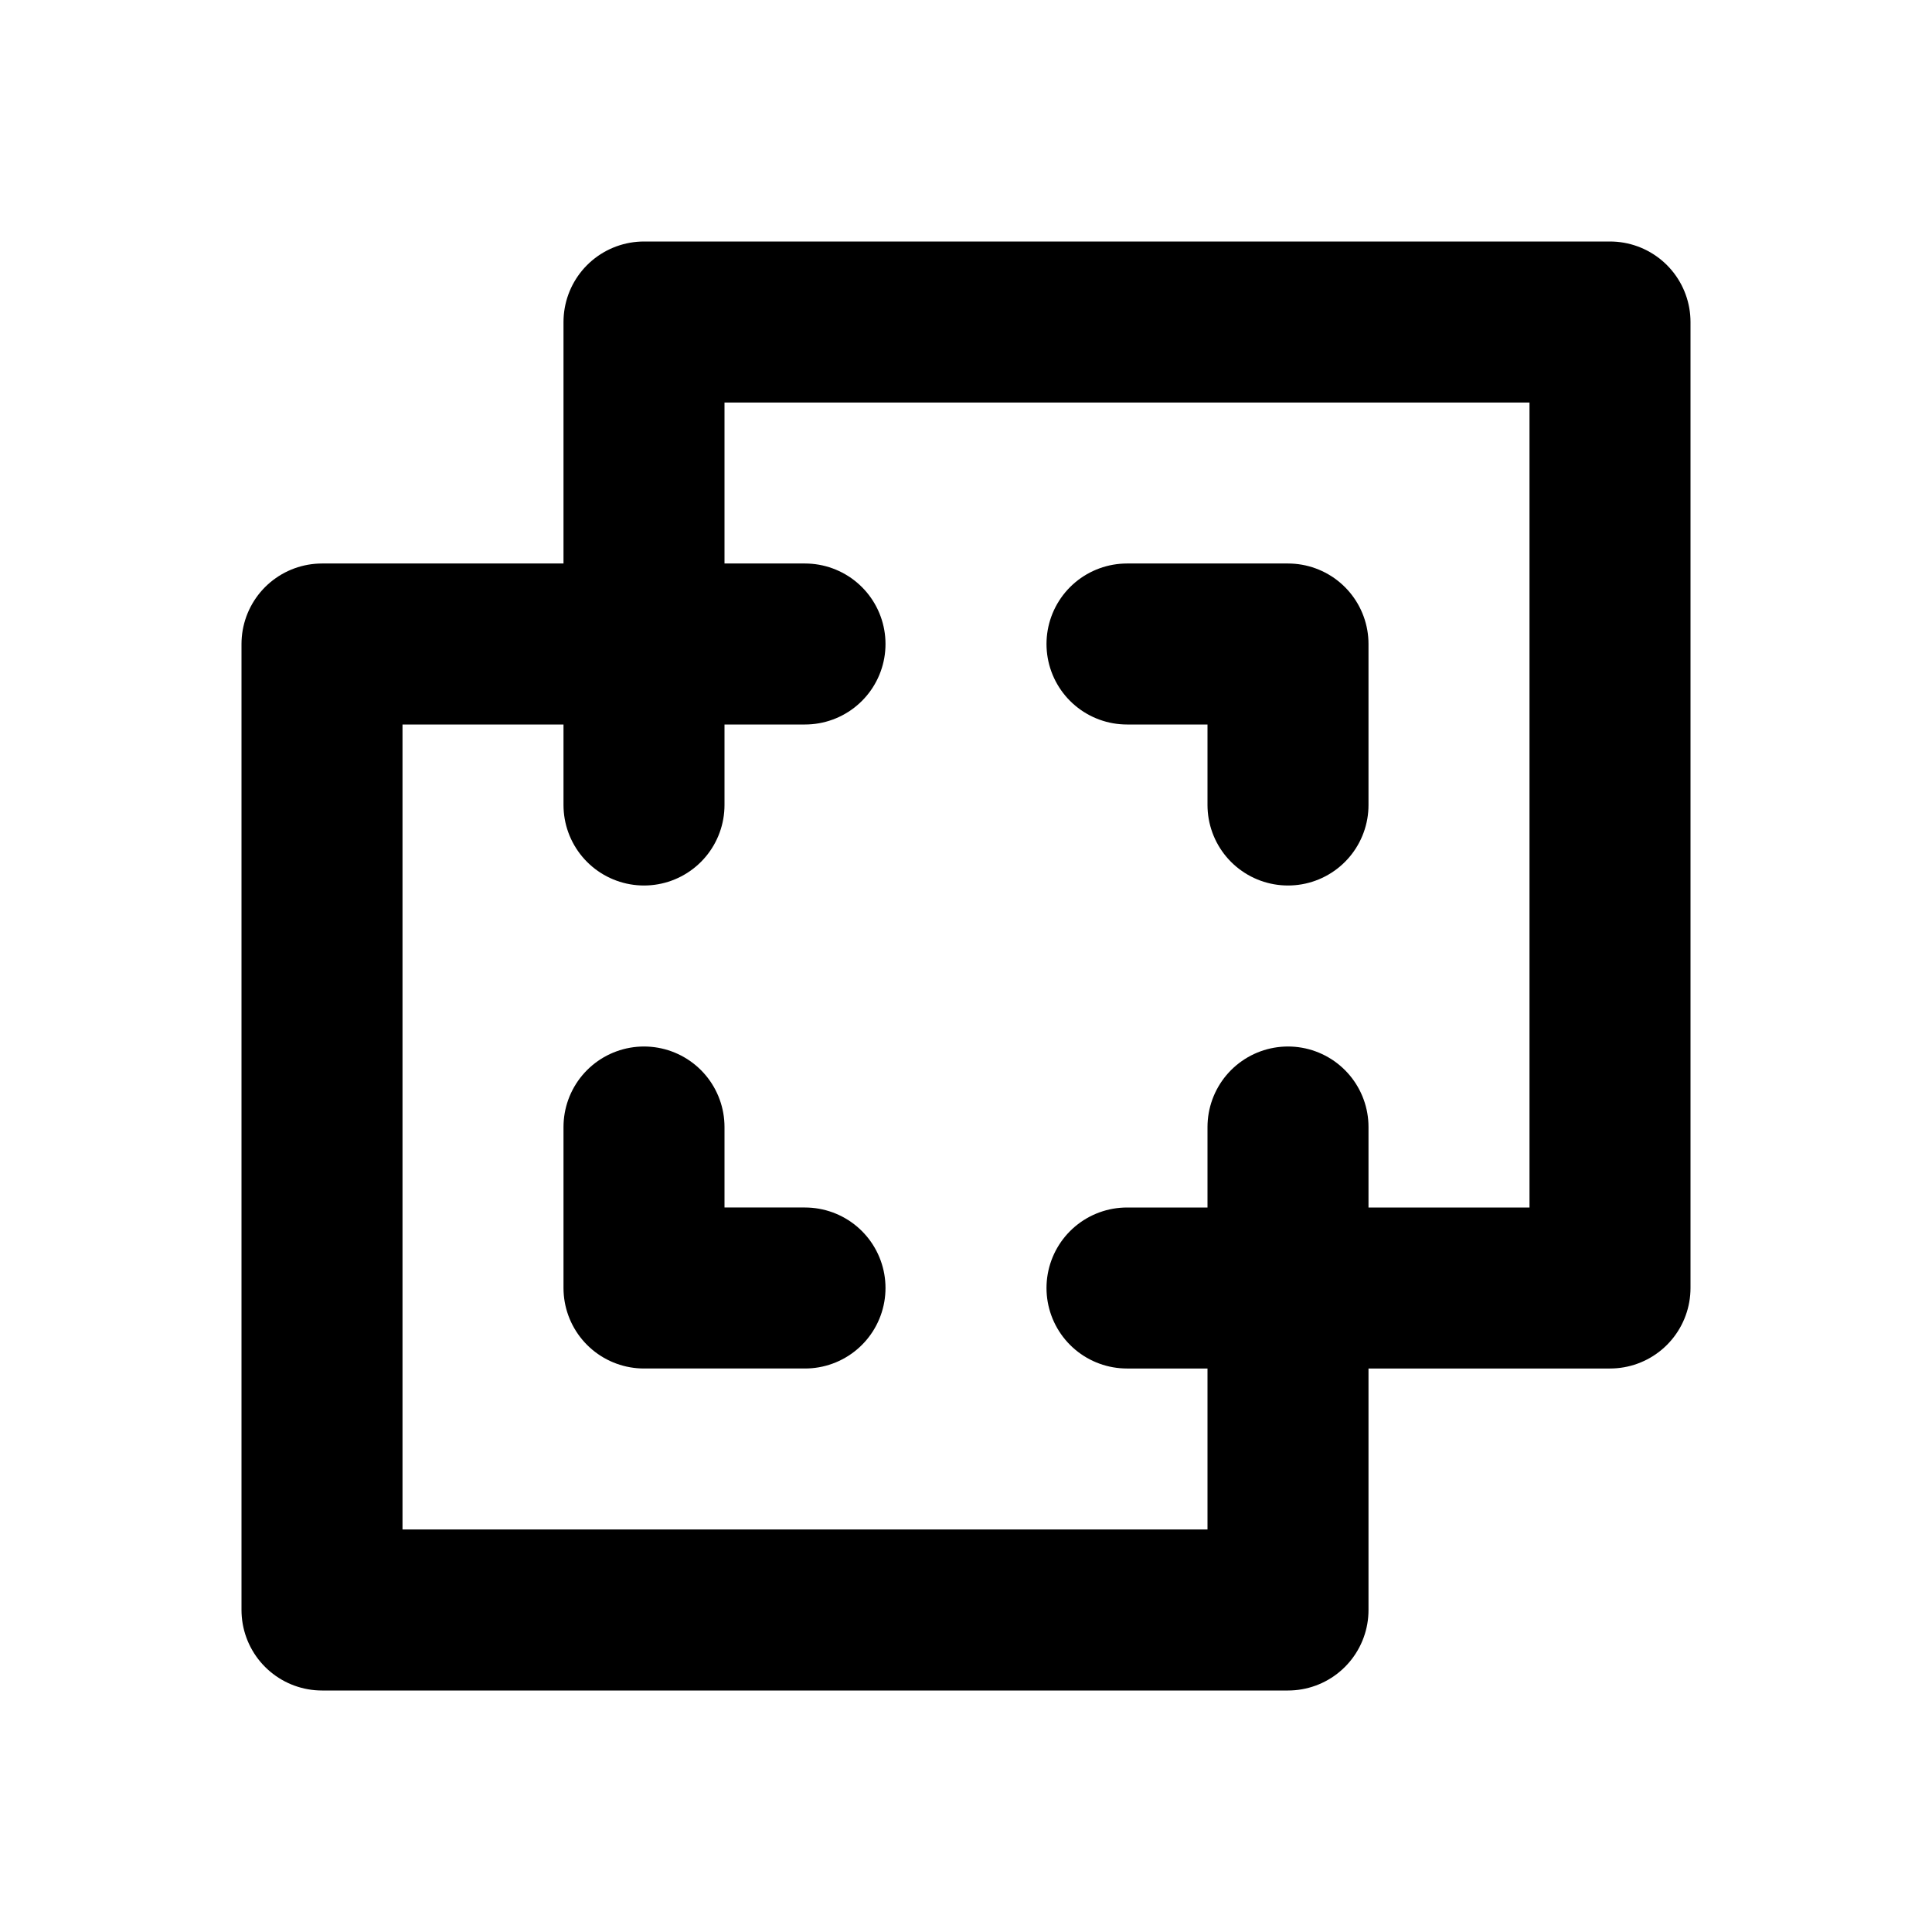 <svg
  width="24"
  height="24"
  viewBox="0 0 24 24"
  xmlns="http://www.w3.org/2000/svg"
  fill="none"
  stroke="currentColor"
  stroke-width="2"
  stroke-linecap="round"
  stroke-linejoin="round"
>
  <path d="M10 8H4v12h12v-6" />
  <path d="M8 10V4h12v12h-6" />
  <path d="M8 14v2h2" />
  <path d="M14 8h2v2" />
</svg>
